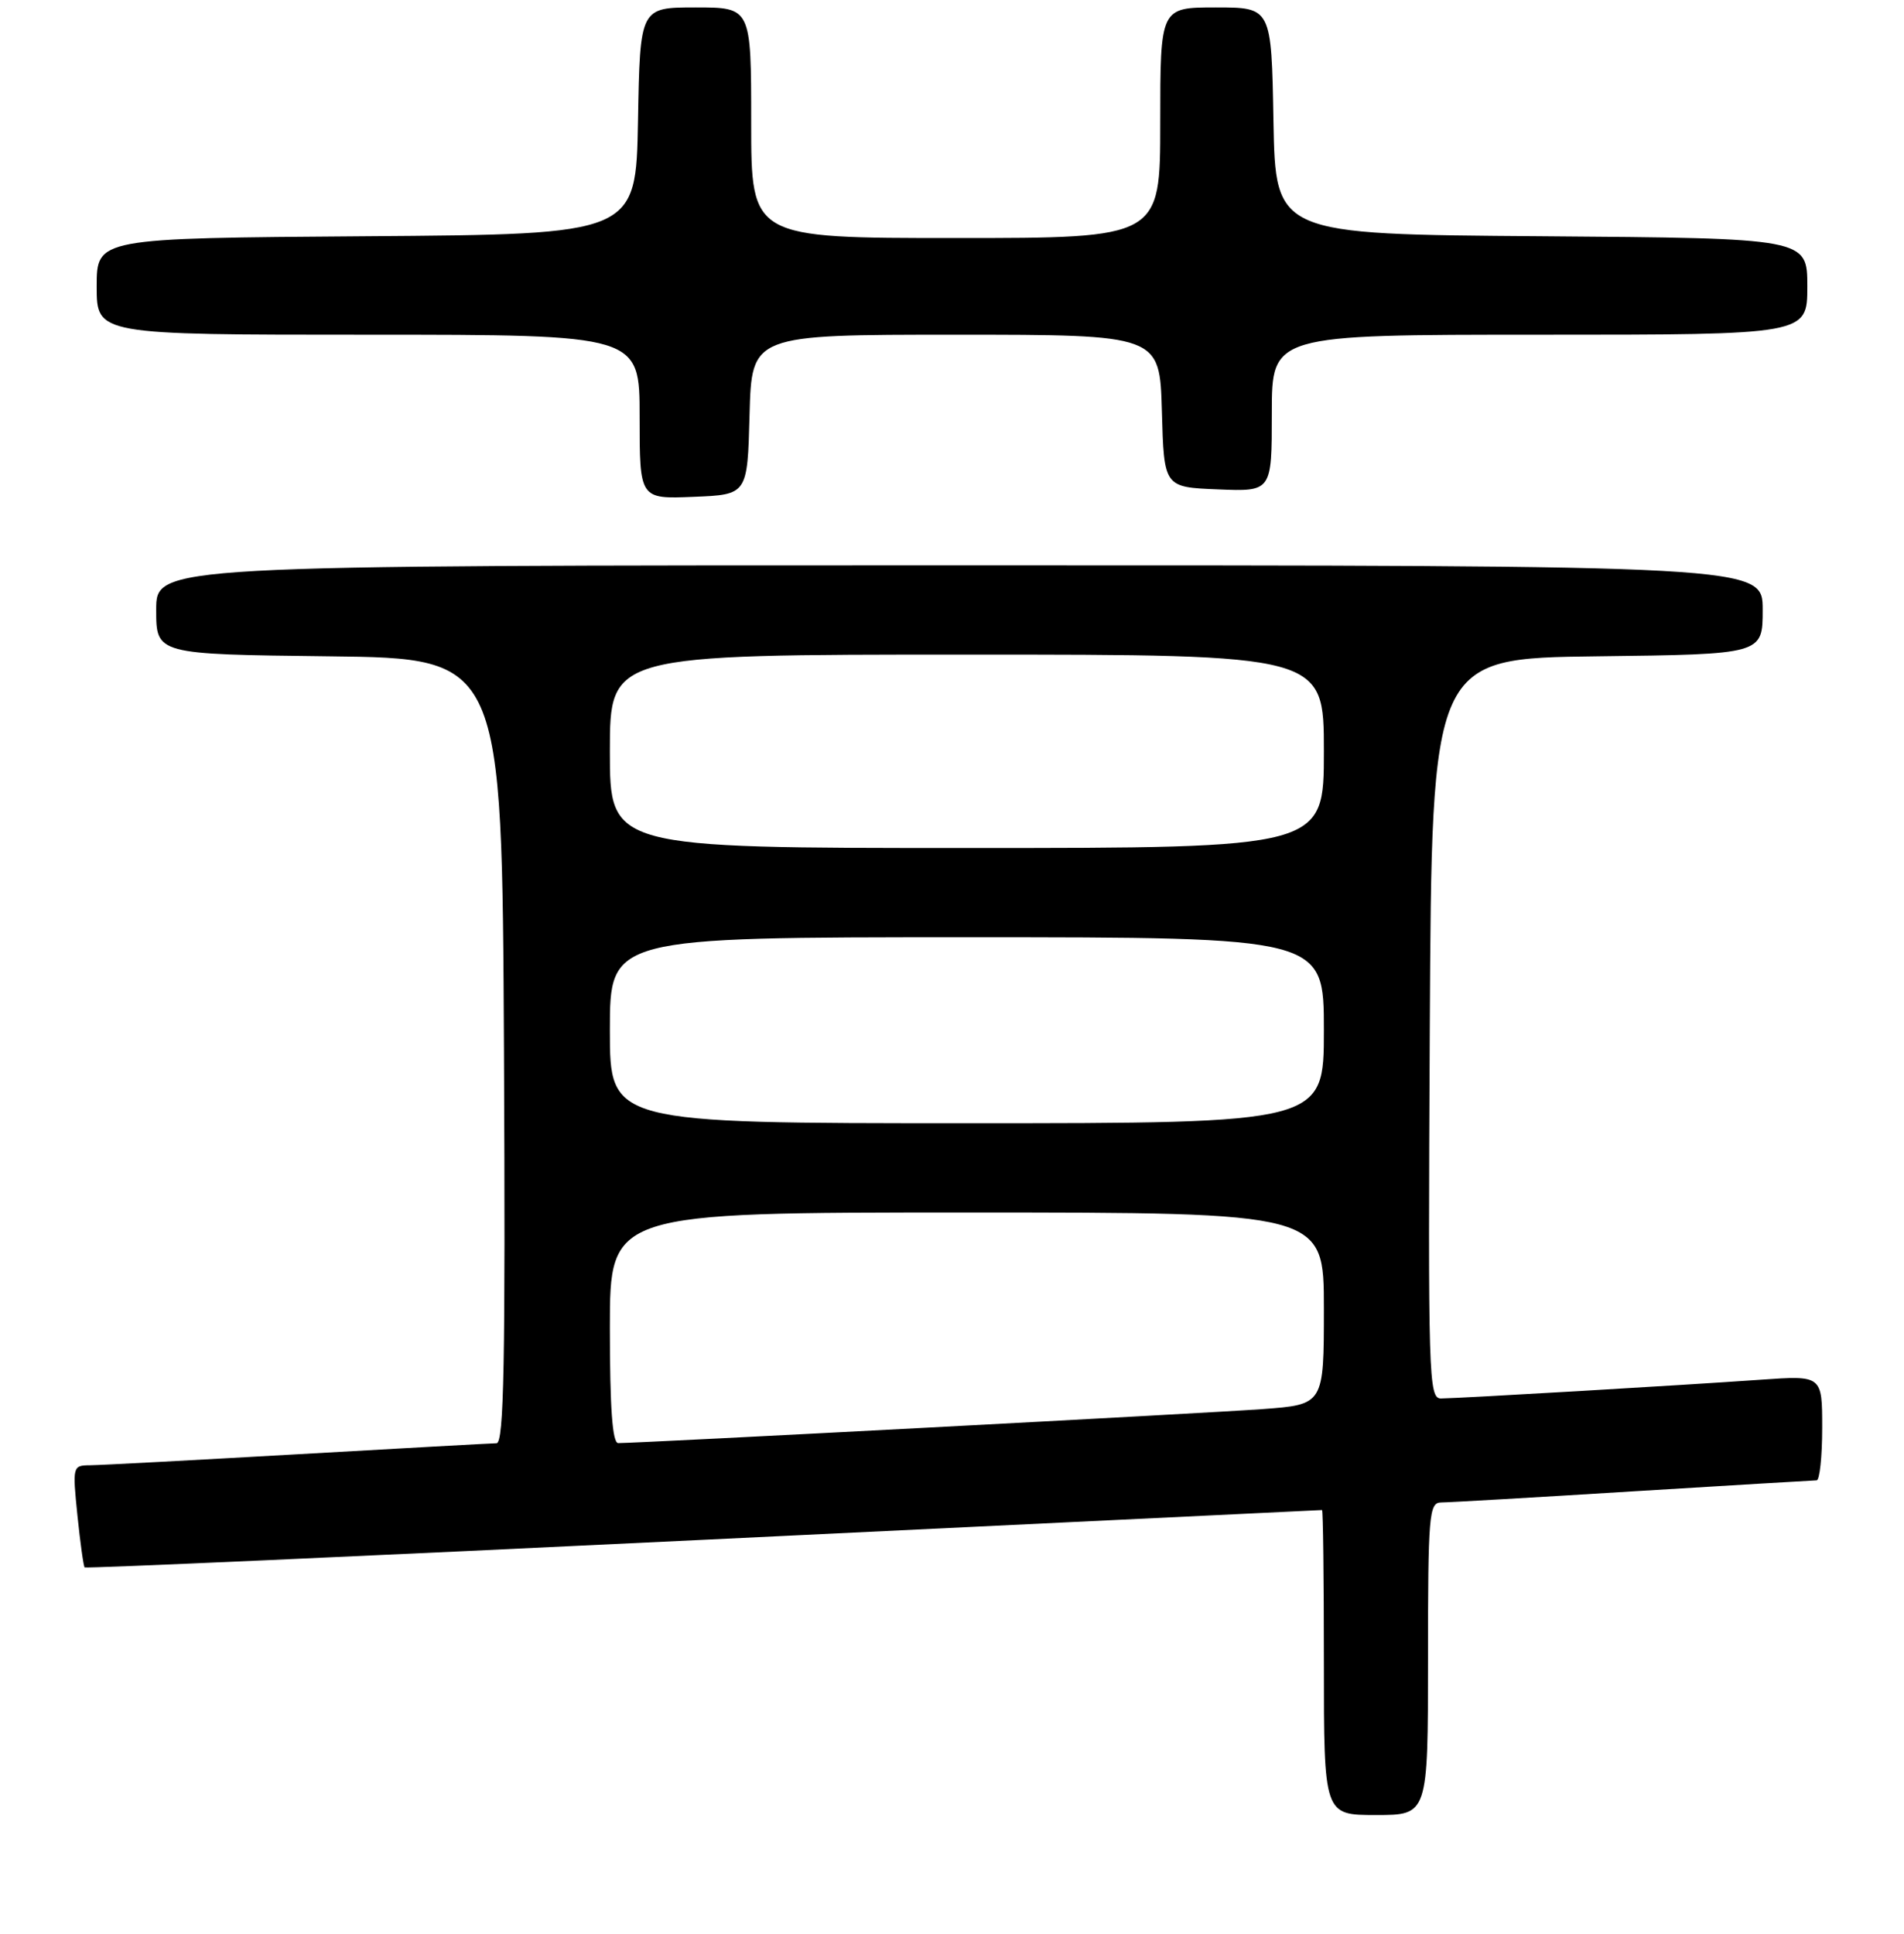 <?xml version="1.0" encoding="UTF-8" standalone="no"?>
<!DOCTYPE svg PUBLIC "-//W3C//DTD SVG 1.1//EN" "http://www.w3.org/Graphics/SVG/1.1/DTD/svg11.dtd" >
<svg xmlns="http://www.w3.org/2000/svg" xmlns:xlink="http://www.w3.org/1999/xlink" version="1.1" viewBox="0 0 256 260">
 <g >
 <path fill="currentColor"
d=" M 192.00 223.00 C 192.00 203.67 192.14 202.00 193.75 201.98 C 194.71 201.98 206.30 201.31 219.50 200.49 C 232.70 199.68 243.84 199.02 244.25 199.01 C 244.66 199.00 245.00 195.83 245.00 191.95 C 245.00 184.90 245.00 184.90 236.75 185.48 C 226.29 186.22 196.07 187.99 193.74 188.00 C 192.08 188.00 192.00 185.16 192.24 138.25 C 192.50 88.50 192.50 88.50 214.75 88.23 C 237.00 87.96 237.00 87.96 237.00 81.98 C 237.00 76.00 237.00 76.00 129.00 76.00 C 21.00 76.00 21.00 76.00 21.00 81.98 C 21.00 87.96 21.00 87.96 44.25 88.23 C 67.50 88.50 67.50 88.50 67.76 141.25 C 67.96 183.11 67.76 194.00 66.76 194.02 C 66.07 194.03 54.02 194.70 40.00 195.50 C 25.98 196.30 13.43 196.97 12.11 196.98 C 9.76 197.00 9.74 197.11 10.41 203.72 C 10.79 207.41 11.23 210.56 11.38 210.71 C 11.54 210.87 48.98 209.20 94.58 207.00 C 140.19 204.80 177.61 203.00 177.75 203.00 C 177.89 203.00 178.00 212.22 178.00 223.50 C 178.00 244.00 178.00 244.00 185.00 244.00 C 192.00 244.00 192.00 244.00 192.00 223.00 Z  M 100.78 55.75 C 101.07 45.00 101.07 45.00 128.50 45.00 C 155.93 45.00 155.93 45.00 156.22 55.25 C 156.50 65.50 156.50 65.50 163.75 65.79 C 171.00 66.09 171.00 66.09 171.00 55.54 C 171.00 45.00 171.00 45.00 207.00 45.00 C 243.00 45.00 243.00 45.00 243.00 38.51 C 243.00 32.03 243.00 32.03 207.25 31.76 C 171.50 31.50 171.50 31.50 171.22 16.25 C 170.95 1.00 170.95 1.00 163.47 1.00 C 156.00 1.00 156.00 1.00 156.00 16.50 C 156.00 32.00 156.00 32.00 128.50 32.00 C 101.00 32.00 101.00 32.00 101.00 16.50 C 101.00 1.00 101.00 1.00 93.53 1.00 C 86.05 1.00 86.05 1.00 85.78 16.25 C 85.50 31.50 85.50 31.50 49.25 31.76 C 13.00 32.02 13.00 32.02 13.00 38.51 C 13.00 45.00 13.00 45.00 49.50 45.00 C 86.00 45.00 86.00 45.00 86.00 56.04 C 86.00 67.09 86.00 67.09 93.25 66.79 C 100.50 66.50 100.50 66.50 100.78 55.75 Z  M 82.00 178.50 C 82.00 163.00 82.00 163.00 130.00 163.00 C 178.00 163.00 178.00 163.00 178.00 175.91 C 178.00 188.82 178.00 188.82 169.75 189.43 C 162.49 189.97 86.02 194.00 83.12 194.00 C 82.34 194.00 82.00 189.27 82.00 178.50 Z  M 82.00 138.50 C 82.00 126.00 82.00 126.00 130.00 126.00 C 178.00 126.00 178.00 126.00 178.00 138.50 C 178.00 151.00 178.00 151.00 130.00 151.00 C 82.00 151.00 82.00 151.00 82.00 138.50 Z  M 82.00 101.00 C 82.00 88.00 82.00 88.00 130.00 88.00 C 178.00 88.00 178.00 88.00 178.00 101.00 C 178.00 114.00 178.00 114.00 130.00 114.00 C 82.00 114.00 82.00 114.00 82.00 101.00 Z "/>
</g>
</svg>